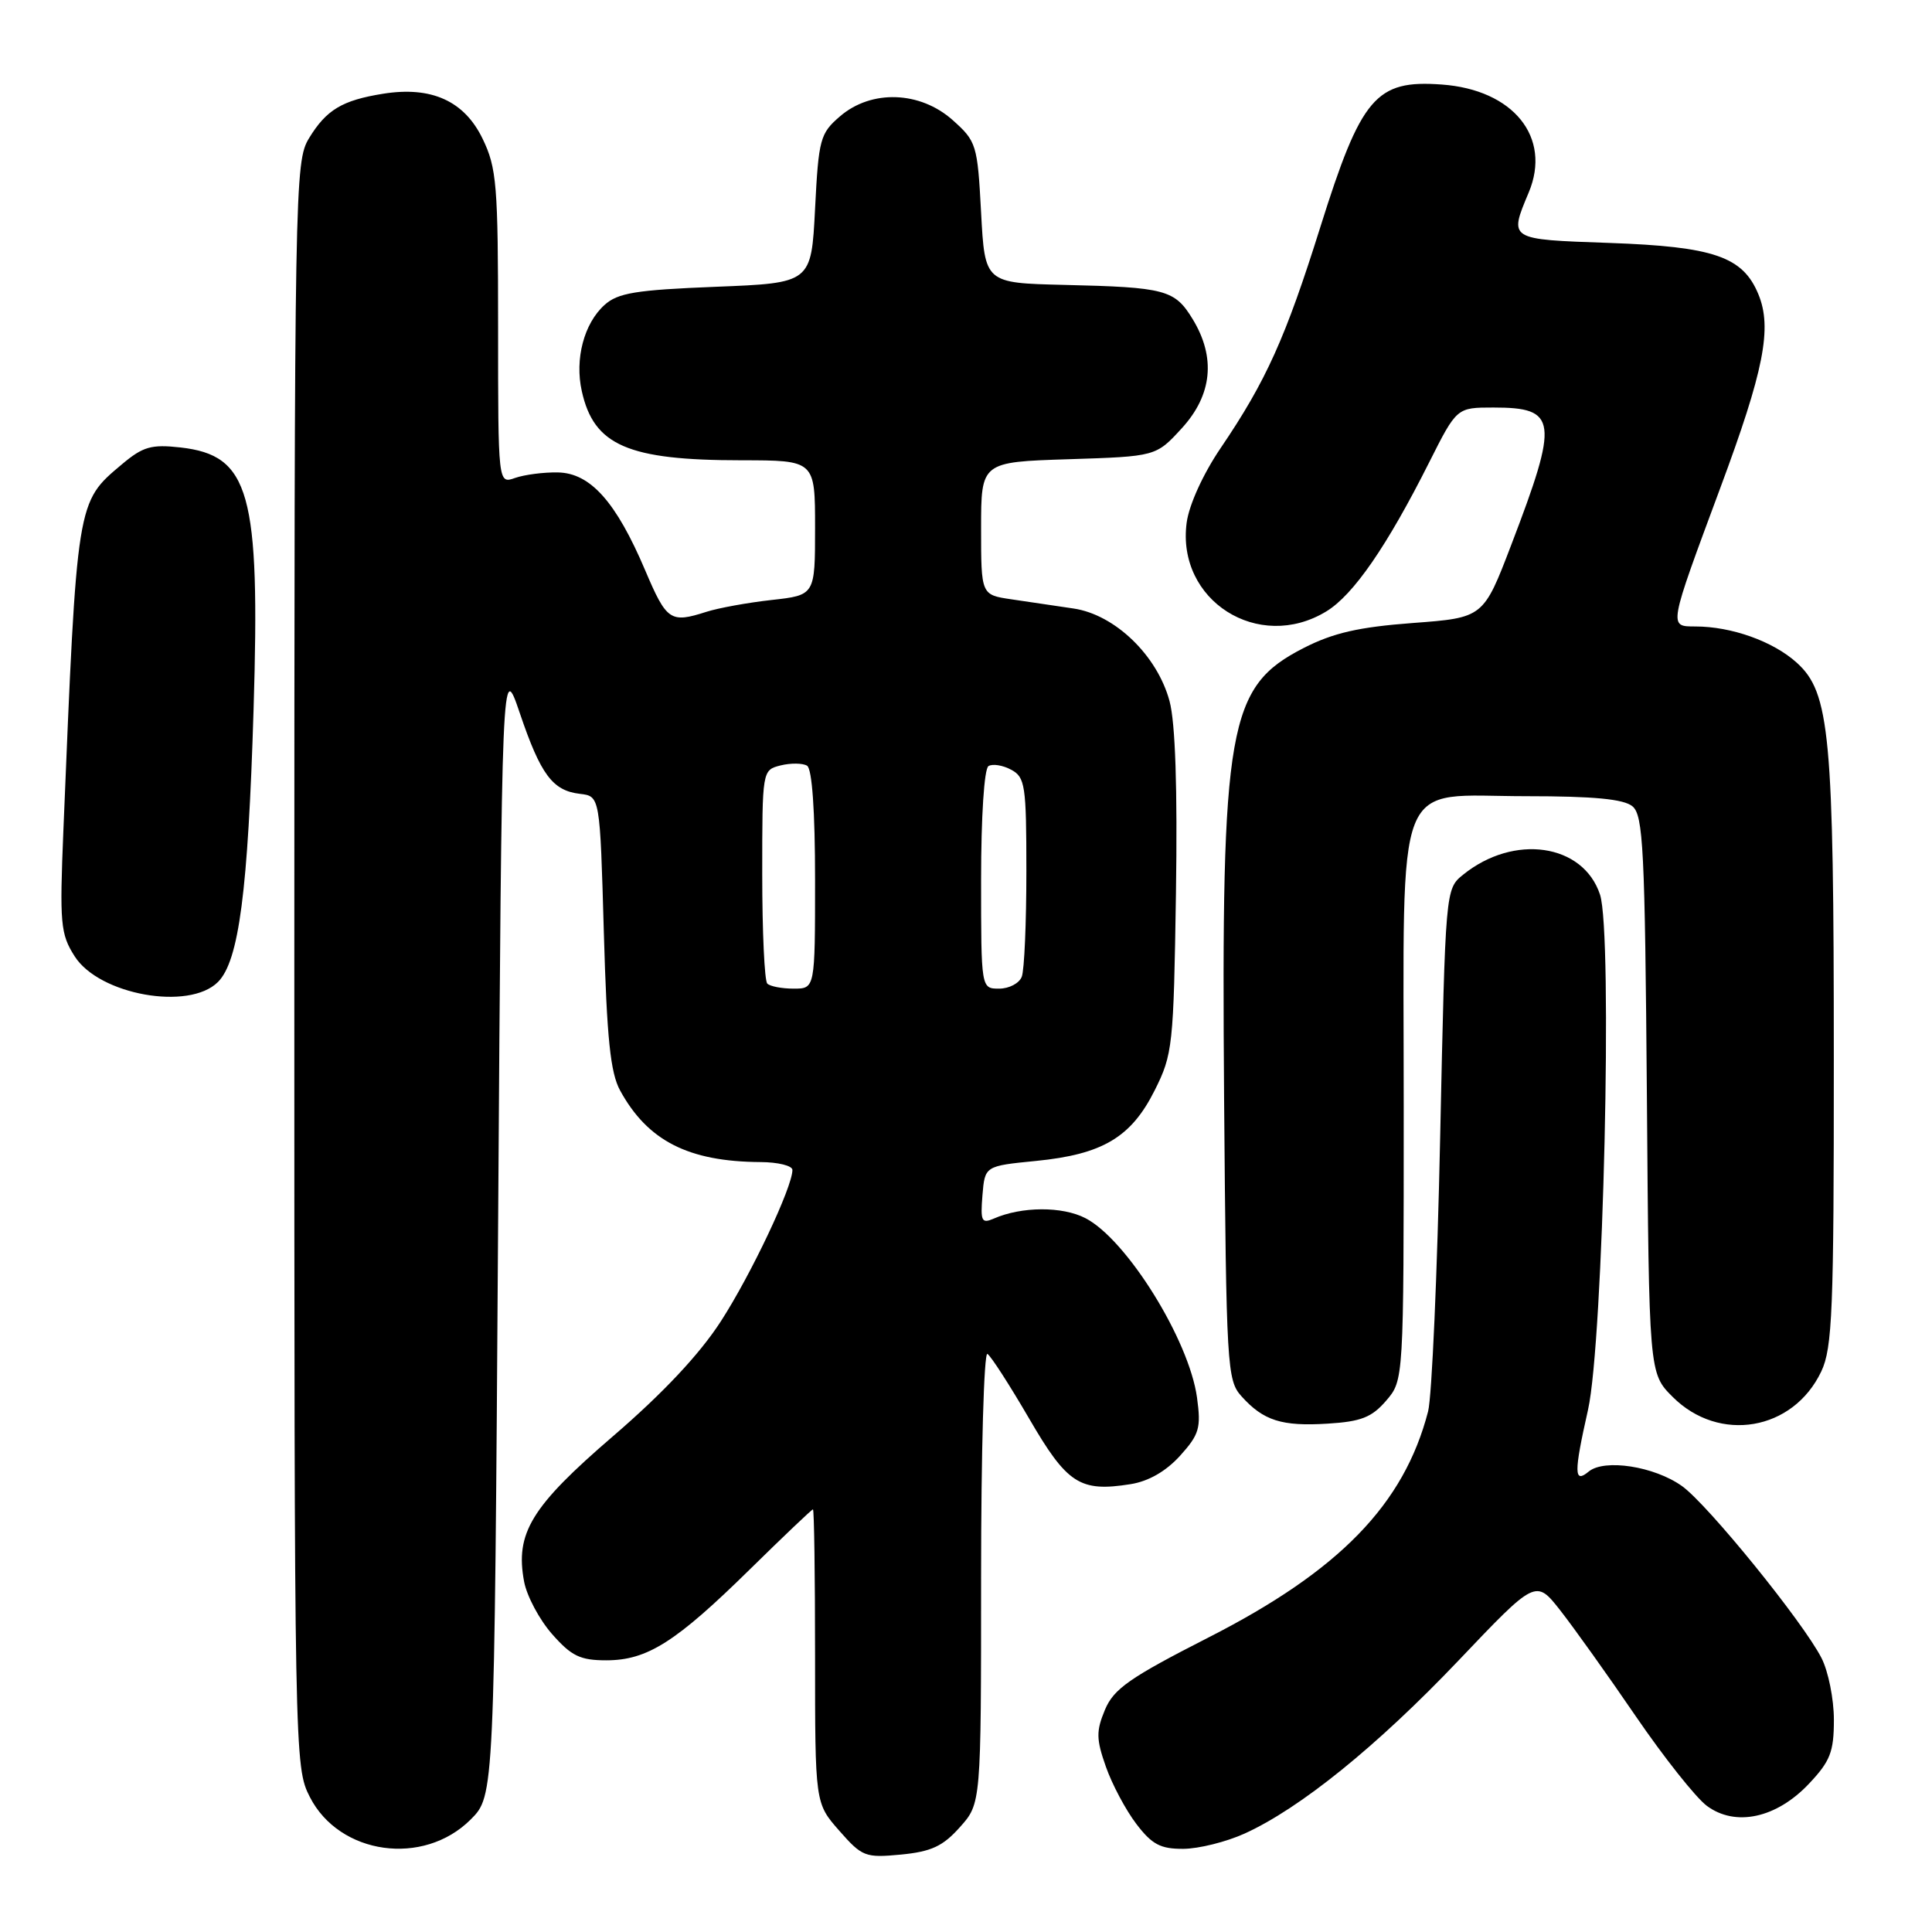 <?xml version="1.0" encoding="UTF-8" standalone="no"?>
<!DOCTYPE svg PUBLIC "-//W3C//DTD SVG 1.1//EN" "http://www.w3.org/Graphics/SVG/1.1/DTD/svg11.dtd" >
<svg xmlns="http://www.w3.org/2000/svg" xmlns:xlink="http://www.w3.org/1999/xlink" version="1.1" viewBox="0 0 256 256">
 <g >
 <path fill="currentColor"
d=" M 127.19 242.11 C 130.00 238.97 130.00 238.97 130.00 208.93 C 130.00 192.40 130.38 179.12 130.84 179.40 C 131.31 179.69 133.78 183.53 136.35 187.94 C 141.40 196.63 143.08 197.73 149.80 196.66 C 152.20 196.28 154.50 194.95 156.37 192.89 C 158.92 190.06 159.16 189.21 158.61 185.18 C 157.56 177.54 149.29 164.23 143.82 161.41 C 140.76 159.83 135.38 159.85 131.68 161.47 C 130.07 162.17 129.90 161.82 130.18 158.38 C 130.50 154.50 130.50 154.50 137.27 153.83 C 146.09 152.96 149.88 150.71 153.00 144.48 C 155.39 139.72 155.51 138.59 155.82 118.37 C 156.03 104.43 155.74 95.76 154.97 92.90 C 153.34 86.85 147.74 81.44 142.25 80.63 C 139.91 80.28 136.20 79.74 134.00 79.41 C 130.00 78.82 130.00 78.82 130.00 70.02 C 130.00 61.22 130.00 61.22 141.59 60.85 C 153.17 60.48 153.17 60.48 156.59 56.75 C 160.63 52.34 161.13 47.36 158.03 42.28 C 155.66 38.39 154.43 38.06 141.00 37.75 C 130.50 37.50 130.50 37.50 130.00 28.16 C 129.52 19.15 129.39 18.73 126.23 15.91 C 121.91 12.06 115.46 11.84 111.31 15.41 C 108.67 17.68 108.47 18.40 108.00 27.66 C 107.50 37.50 107.50 37.50 94.85 38.00 C 84.23 38.42 81.86 38.81 80.09 40.42 C 77.38 42.87 76.14 47.58 77.09 51.82 C 78.68 59.03 83.20 60.99 98.25 60.99 C 108.00 61.00 108.00 61.00 108.00 69.93 C 108.00 78.86 108.00 78.86 102.25 79.50 C 99.09 79.85 95.20 80.56 93.60 81.07 C 88.83 82.60 88.34 82.27 85.49 75.57 C 81.64 66.50 78.23 62.68 73.93 62.60 C 72.04 62.56 69.49 62.90 68.25 63.33 C 66.00 64.13 66.00 64.13 66.00 43.38 C 66.00 24.47 65.82 22.25 63.94 18.37 C 61.52 13.37 57.16 11.40 50.77 12.42 C 45.34 13.29 43.25 14.54 40.95 18.31 C 39.06 21.42 39.01 24.31 39.00 127.79 C 39.00 233.12 39.02 234.12 41.06 238.12 C 44.98 245.79 56.11 247.35 62.37 241.09 C 65.50 237.96 65.50 237.96 66.00 162.73 C 66.50 87.50 66.50 87.50 68.88 94.50 C 71.65 102.67 73.23 104.77 76.85 105.19 C 79.50 105.50 79.50 105.50 80.01 123.50 C 80.41 137.60 80.88 142.15 82.17 144.50 C 85.82 151.17 91.22 153.92 100.75 153.98 C 103.09 153.99 105.00 154.46 105.00 155.03 C 105.00 157.30 99.52 168.89 95.51 175.09 C 92.69 179.45 87.86 184.60 81.21 190.32 C 70.38 199.64 68.24 203.15 69.45 209.59 C 69.81 211.49 71.47 214.61 73.15 216.52 C 75.72 219.44 76.87 220.00 80.35 220.00 C 85.77 219.99 89.53 217.61 99.40 207.91 C 103.83 203.56 107.57 200.00 107.72 200.00 C 107.88 200.00 108.00 208.76 108.00 219.47 C 108.00 238.93 108.00 238.93 111.20 242.57 C 114.24 246.03 114.65 246.19 119.39 245.74 C 123.40 245.35 124.94 244.64 127.19 242.11 Z  M 164.91 242.96 C 172.27 239.62 182.44 231.39 193.24 220.05 C 203.50 209.26 203.50 209.26 206.74 213.38 C 208.52 215.65 213.02 221.95 216.74 227.40 C 220.46 232.84 224.70 238.19 226.16 239.28 C 229.95 242.10 235.40 240.92 239.71 236.34 C 242.52 233.36 243.00 232.13 243.00 227.88 C 243.00 225.14 242.26 221.46 241.36 219.70 C 238.92 214.92 226.27 199.33 222.87 196.91 C 219.20 194.29 212.59 193.27 210.51 194.99 C 208.55 196.62 208.53 195.21 210.42 186.81 C 212.45 177.81 213.71 123.69 212.01 118.54 C 209.78 111.78 200.60 110.45 193.86 115.91 C 191.53 117.80 191.53 117.84 190.83 150.65 C 190.45 168.72 189.73 185.08 189.23 187.02 C 186.04 199.33 177.49 208.13 160.14 216.97 C 149.67 222.31 147.58 223.77 146.41 226.56 C 145.23 229.39 145.25 230.45 146.54 234.11 C 147.36 236.45 149.18 239.86 150.57 241.68 C 152.64 244.40 153.77 245.00 156.80 244.98 C 158.84 244.97 162.48 244.06 164.91 242.96 Z  M 183.67 185.60 C 186.00 182.89 186.00 182.89 186.00 146.56 C 186.00 101.68 184.49 105.50 202.26 105.50 C 211.20 105.50 215.15 105.88 216.31 106.84 C 217.74 108.03 217.96 112.54 218.22 145.08 C 218.50 181.96 218.50 181.96 221.63 185.09 C 227.80 191.26 237.60 189.59 241.33 181.72 C 242.80 178.62 243.00 173.64 242.99 140.35 C 242.99 97.31 242.47 91.78 238.08 87.81 C 234.95 84.98 229.44 83.01 224.63 83.01 C 221.09 83.00 221.06 83.21 227.92 64.73 C 233.74 49.09 234.85 43.46 232.99 38.98 C 230.93 34.00 227.09 32.68 213.25 32.19 C 199.81 31.72 199.93 31.79 202.57 25.49 C 205.62 18.19 200.53 11.88 191.03 11.20 C 182.30 10.56 180.37 12.84 174.95 30.09 C 170.34 44.78 167.76 50.50 161.75 59.36 C 159.42 62.79 157.56 66.88 157.24 69.25 C 155.86 79.56 166.77 86.49 175.75 81.01 C 179.33 78.83 183.79 72.37 189.38 61.25 C 193.03 54.00 193.03 54.00 197.89 54.00 C 206.37 54.00 206.58 55.66 200.26 72.17 C 196.56 81.85 196.56 81.85 187.21 82.55 C 180.03 83.09 176.66 83.86 172.73 85.87 C 162.70 91.01 161.81 96.07 162.20 145.69 C 162.49 181.16 162.59 182.89 164.50 185.01 C 167.41 188.25 169.84 189.02 175.92 188.64 C 180.34 188.37 181.77 187.81 183.67 185.60 Z  M 28.88 130.12 C 31.66 127.34 32.87 118.10 33.60 94.00 C 34.48 65.24 33.10 60.33 23.91 59.29 C 20.05 58.86 18.94 59.18 16.17 61.51 C 10.13 66.59 10.21 66.11 8.40 110.00 C 7.89 122.41 8.01 123.76 9.89 126.71 C 13.13 131.82 25.04 133.96 28.88 130.12 Z  M 101.67 130.33 C 101.30 129.97 101.00 123.45 101.00 115.85 C 101.00 102.04 101.00 102.04 103.44 101.42 C 104.79 101.09 106.36 101.11 106.94 101.46 C 107.61 101.87 108.00 107.49 108.00 116.56 C 108.00 131.00 108.00 131.00 105.17 131.00 C 103.61 131.00 102.03 130.70 101.67 130.33 Z  M 130.00 116.56 C 130.00 108.21 130.41 101.86 130.98 101.51 C 131.52 101.18 132.87 101.39 133.98 101.99 C 135.84 102.98 136.00 104.05 136.00 115.45 C 136.00 122.26 135.73 128.55 135.39 129.42 C 135.06 130.29 133.71 131.00 132.39 131.00 C 130.00 131.00 130.00 131.00 130.00 116.56 Z "/>
</g>
</svg>